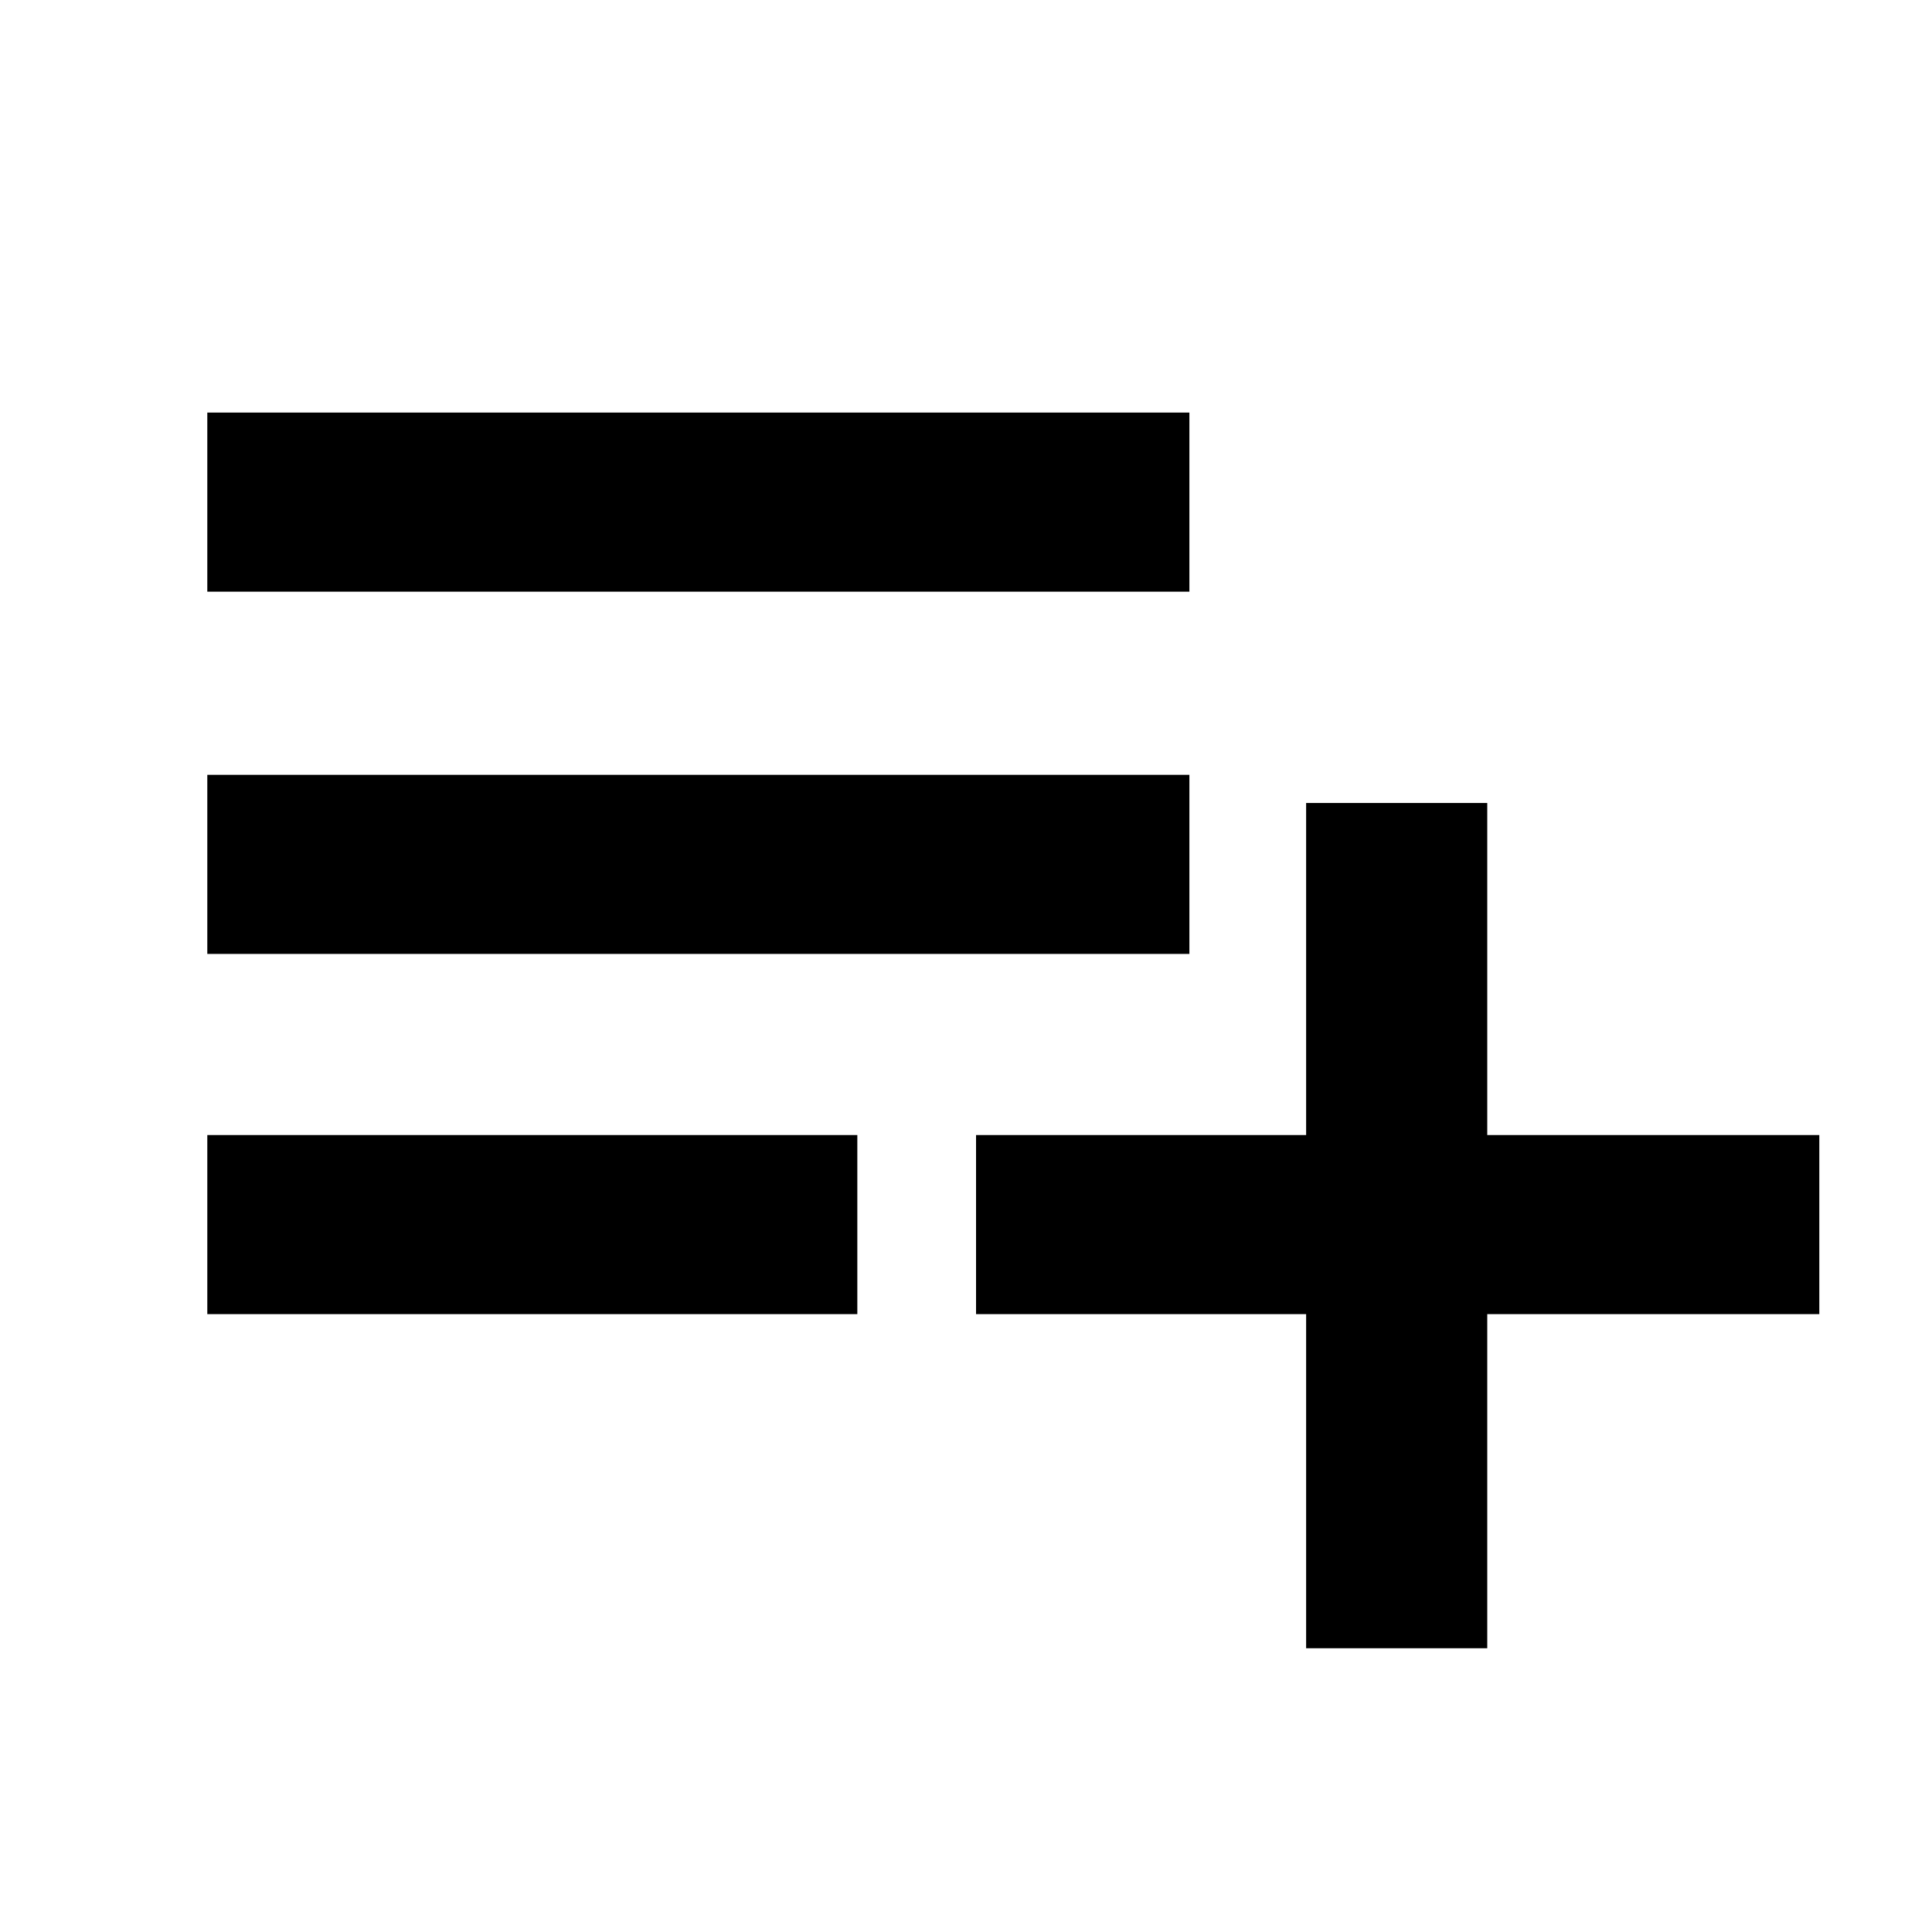 <svg xmlns="http://www.w3.org/2000/svg" height="40" width="40"><path d="M27.042 34.125V27.208H20.208V23.5H27.042V16.625H30.792V23.5H37.667V27.208H30.792V34.125ZM4.292 27.208V23.5H17.75V27.208ZM4.292 19.75V16.042H24.625V19.75ZM4.292 12.25V8.542H24.625V12.25Z"/></svg>